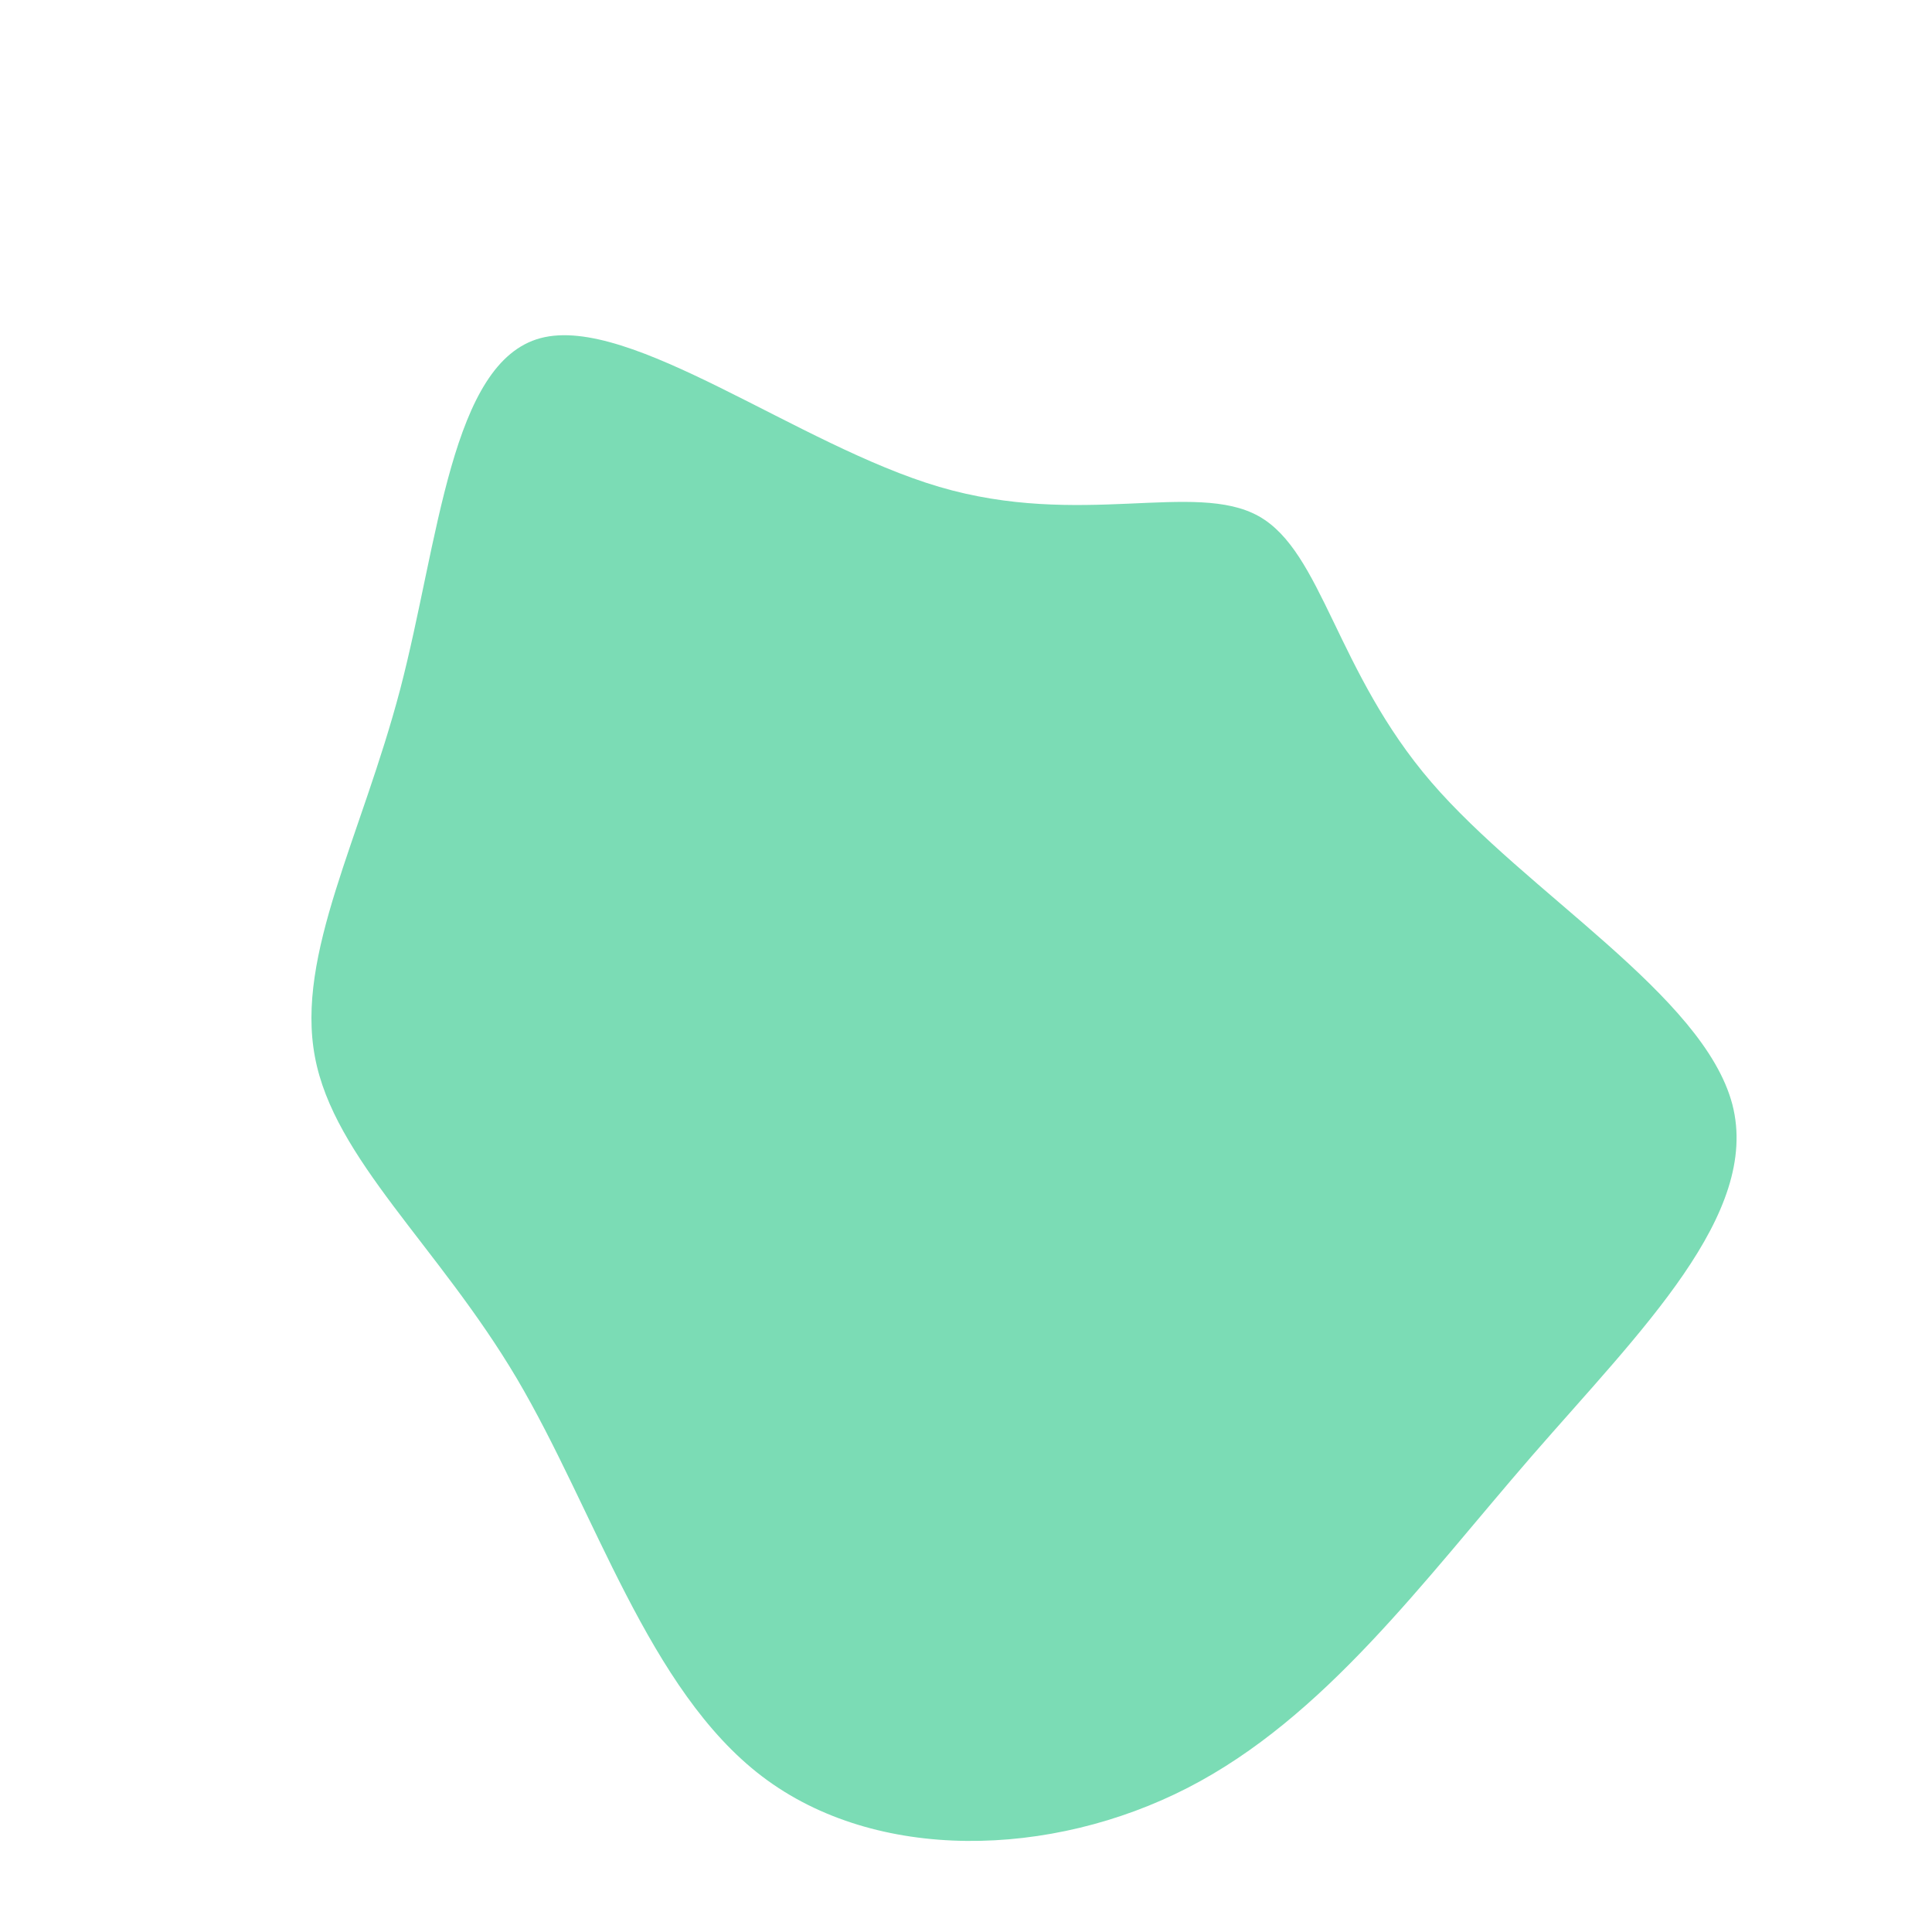 <?xml version="1.0" standalone="no"?>
<svg
  width="600"
  height="600"
  viewBox="0 0 600 600"
  xmlns="http://www.w3.org/2000/svg"
>
  <g transform="translate(300,300)">
    <path d="M90.9,-139.7C110.7,-128.6,114.9,-91.5,144.5,-57.1C174.1,-22.7,229.1,9.1,238,43C246.8,77,209.6,113.2,175.7,152.2C141.8,191.3,111.3,233.4,68.9,255.2C26.5,277,-27.9,278.6,-63.3,251.7C-98.7,224.8,-115.1,169.4,-139.5,128.1C-163.9,86.9,-196.3,59.9,-202.2,28.2C-208.2,-3.6,-187.8,-40,-175.7,-86C-163.7,-132,-160,-187.6,-132.1,-195C-104.2,-202.4,-52.1,-161.7,-8.3,-148.8C35.5,-135.9,71,-150.8,90.9,-139.7Z" fill="#7bdcb5" />
  </g>
</svg>
  